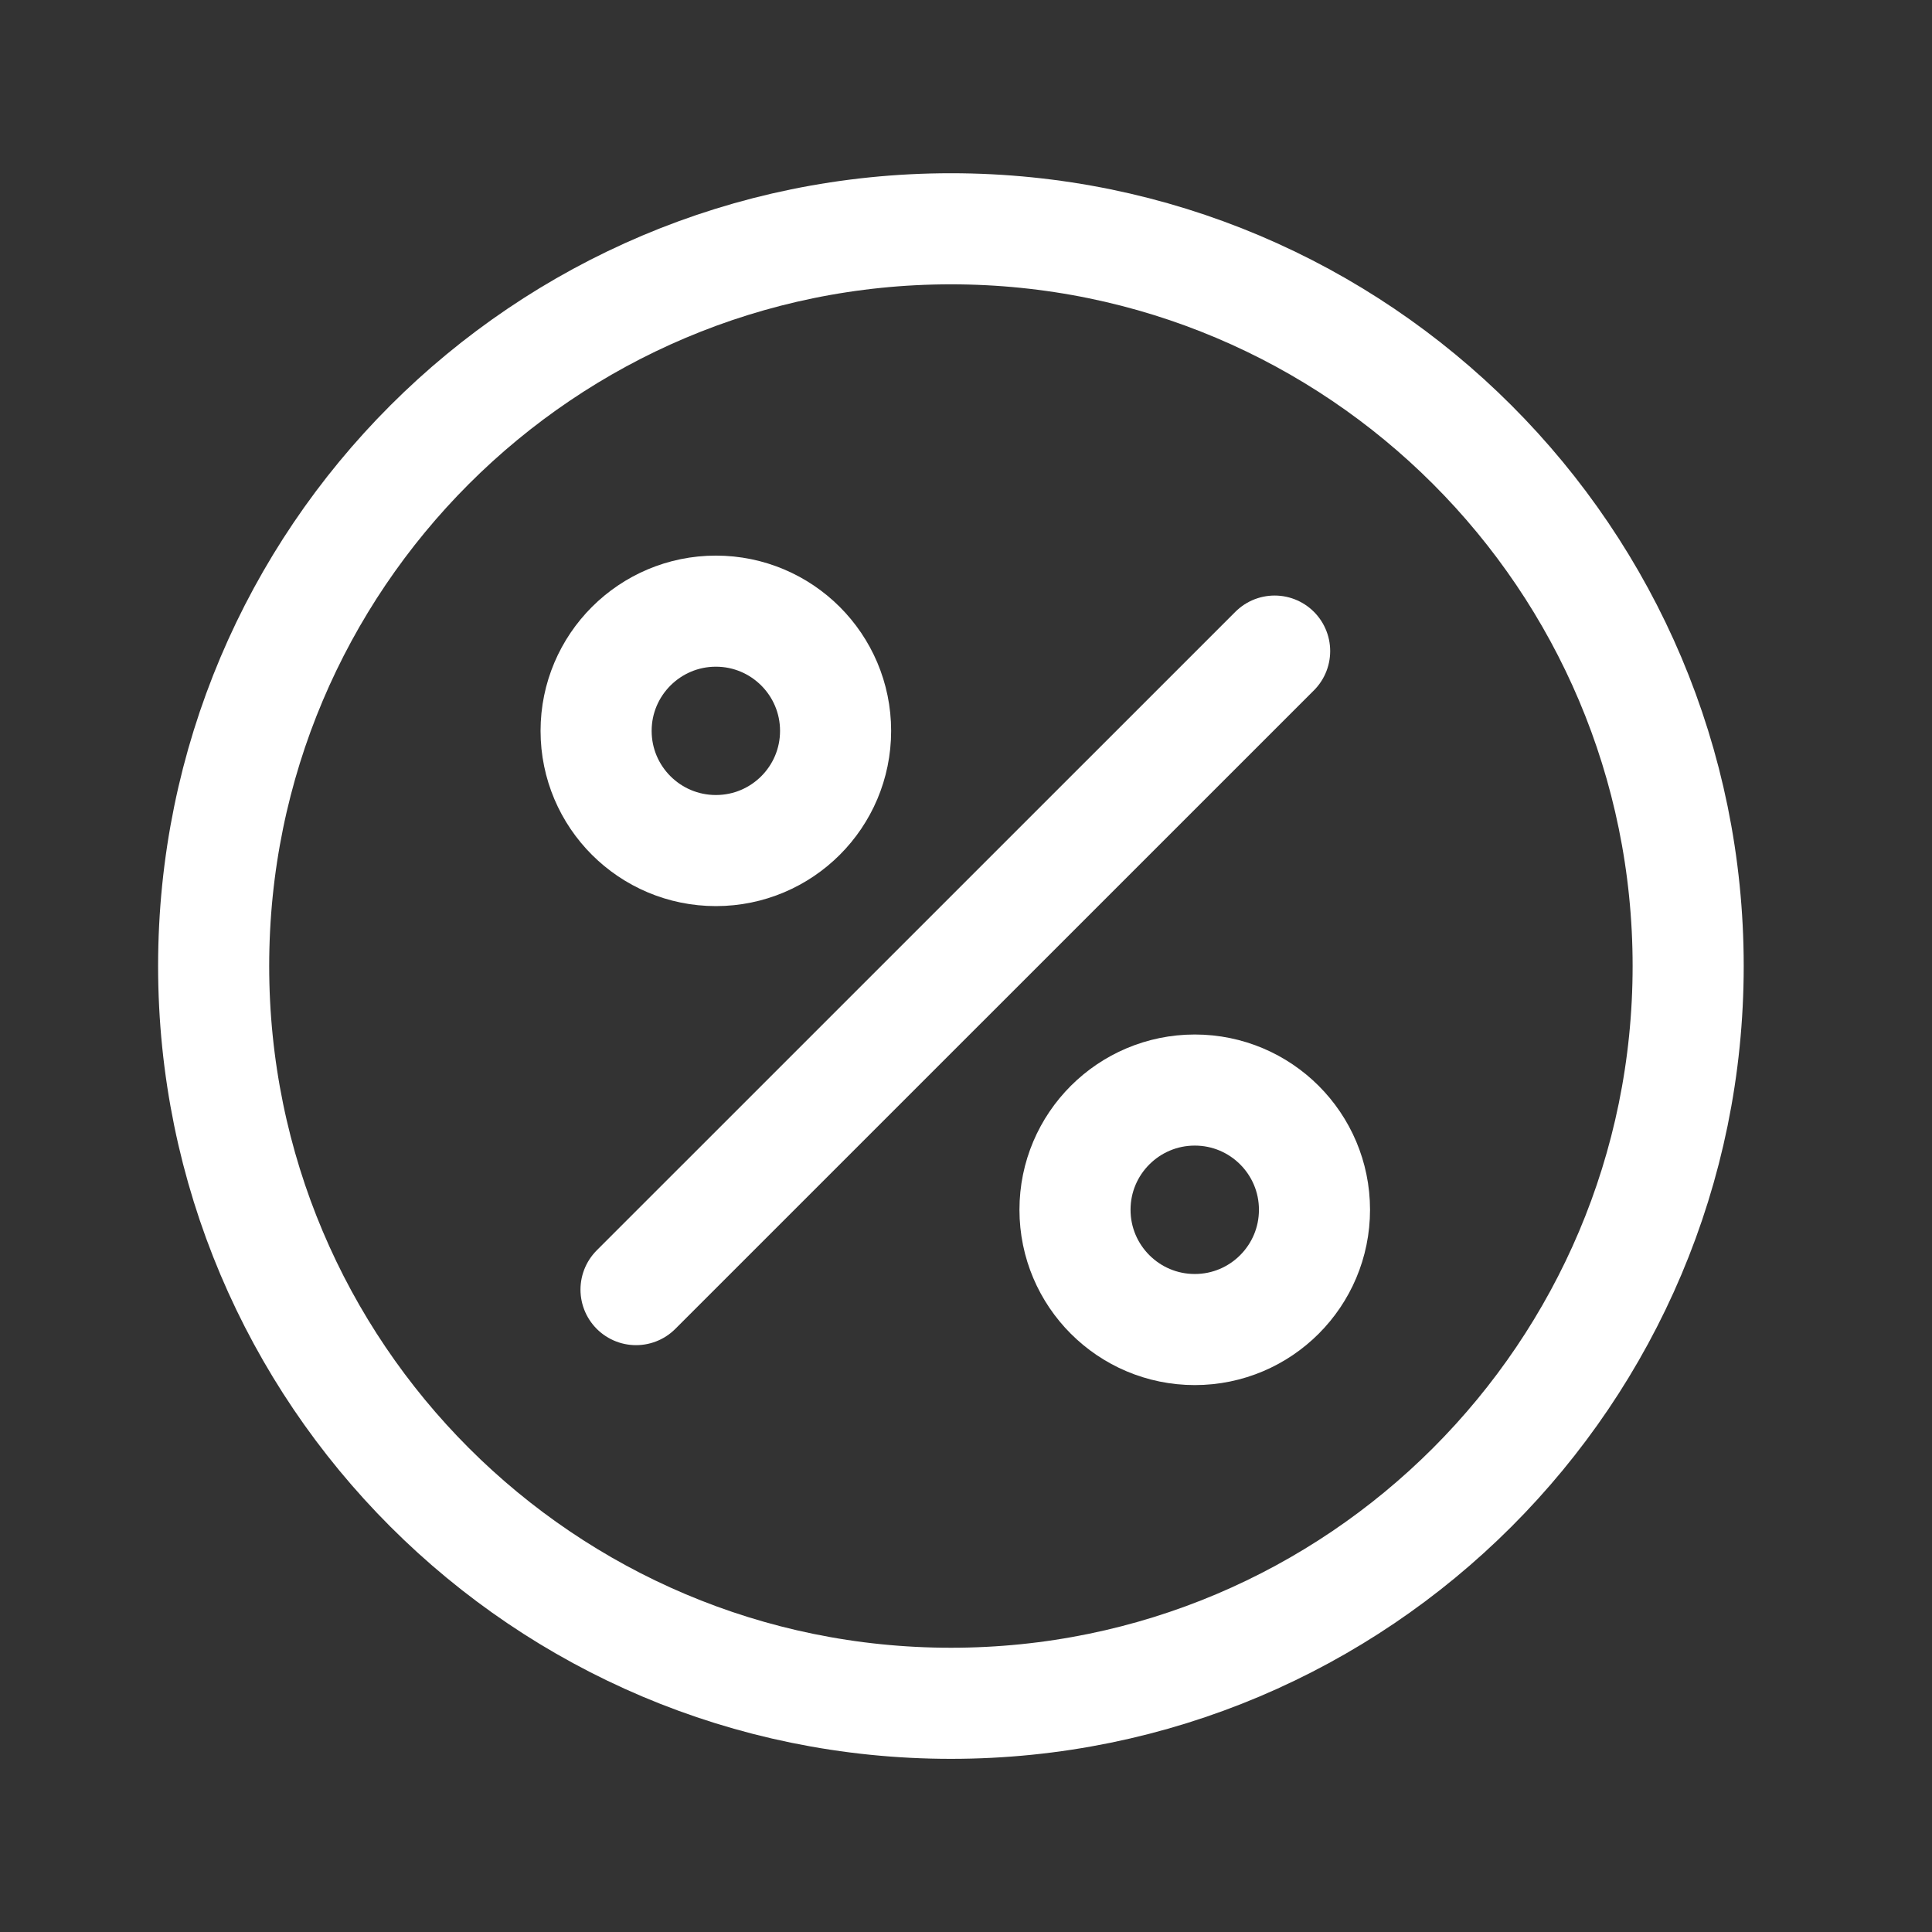 <svg width="24" height="24" viewBox="0 0 24 24" fill="none" xmlns="http://www.w3.org/2000/svg">
    <rect x="0" y="0" width="24" height="24" fill="#333333" stroke="none"/>
    <path d="M7.901 16.02L15.834 8.088" stroke="white" stroke-width="1.38" stroke-linecap="round" stroke-linejoin="round"></path>
    <path fill-rule="evenodd" clip-rule="evenodd" d="M10.38 9.079C10.38 9.901 9.714 10.566 8.893 10.566C8.072 10.566 7.405 9.901 7.405 9.079C7.405 8.258 8.072 7.592 8.893 7.592C9.714 7.592 10.38 8.258 10.38 9.079V9.079Z" stroke="white" stroke-width="1.38" stroke-linecap="round" stroke-linejoin="round"></path>
    <path fill-rule="evenodd" clip-rule="evenodd" d="M16.329 15.028C16.329 15.85 15.663 16.516 14.842 16.516C14.021 16.516 13.354 15.85 13.354 15.028C13.354 14.207 14.021 13.541 14.842 13.541C15.663 13.541 16.329 14.207 16.329 15.028V15.028Z" stroke="white" stroke-width="1.38" stroke-linecap="round" stroke-linejoin="round"></path>
    <path fill-rule="evenodd" clip-rule="evenodd" d="M20.971 12C20.971 17.058 16.871 21.159 11.813 21.159C6.755 21.159 2.654 17.058 2.654 12C2.654 6.942 6.755 2.842 11.813 2.842C16.871 2.842 20.971 6.942 20.971 12V12Z" stroke="white" stroke-width="1.38" stroke-linejoin="round"></path>
</svg>